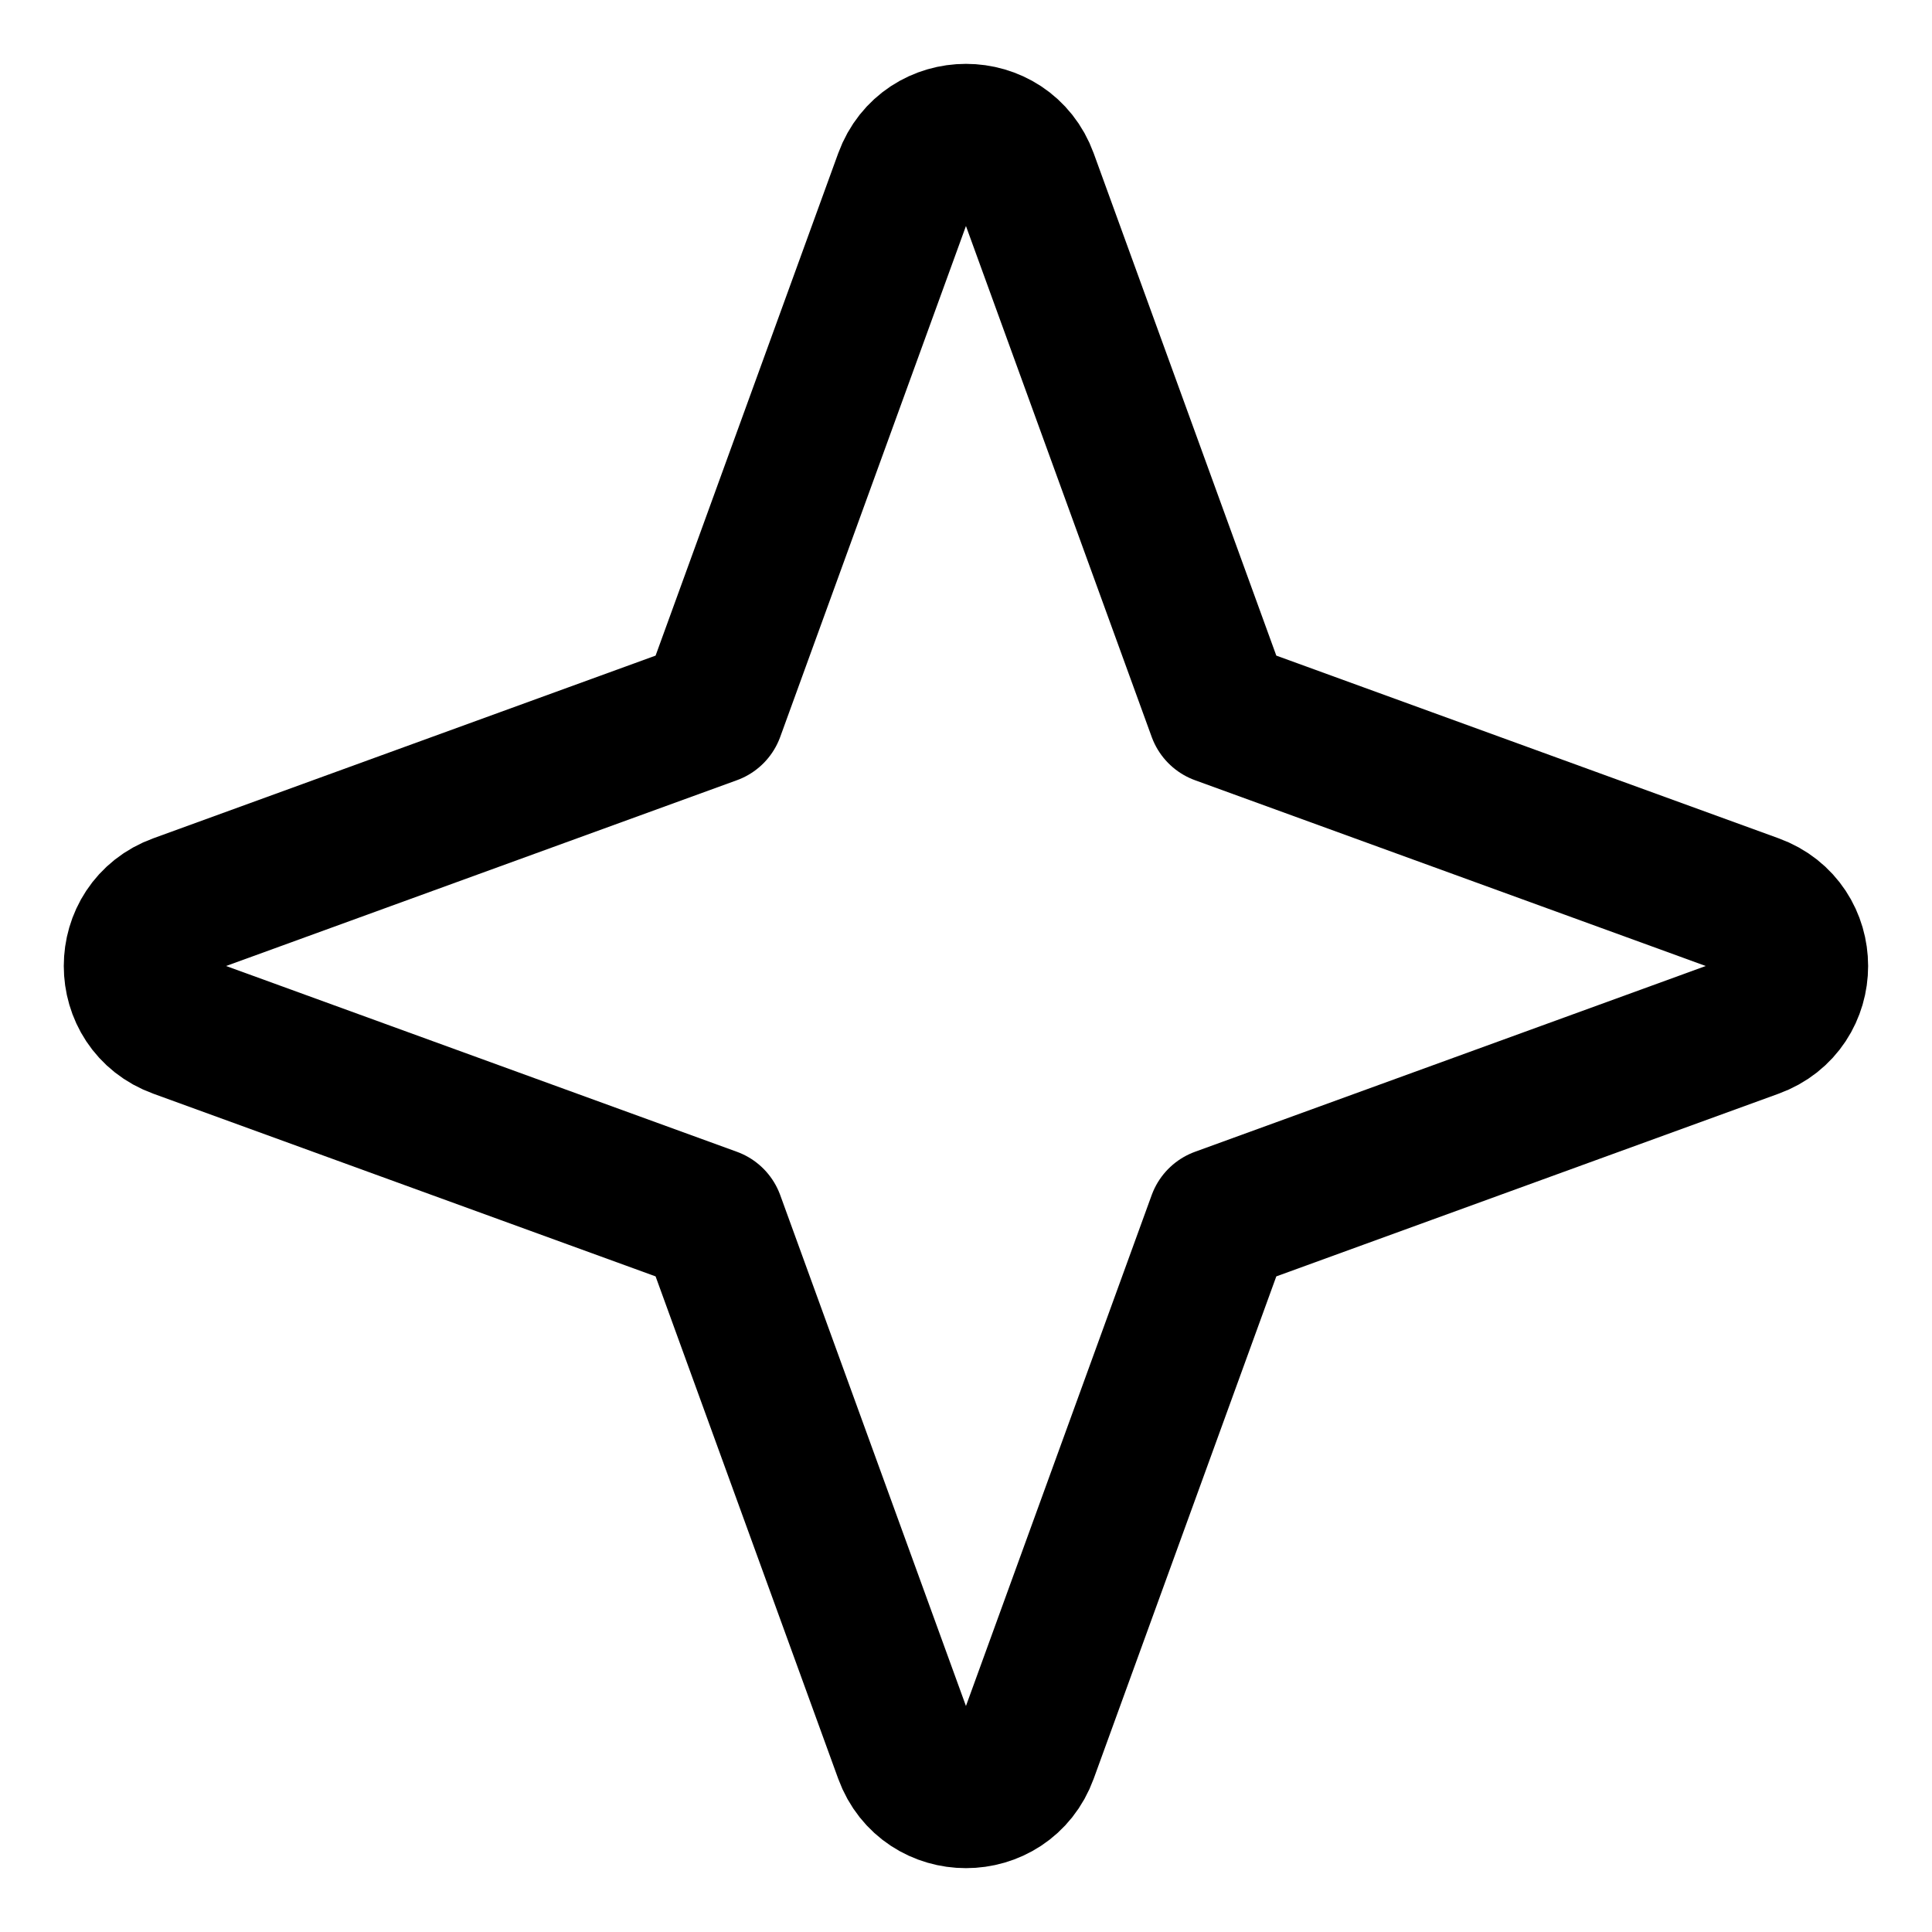<svg width="20" height="20" viewBox="0 0 20 20" fill="none" xmlns="http://www.w3.org/2000/svg">
<g id="star-2-31" clip-path="url(#clip0_47_143286)">
<g id="star-2--reward-rating-rate-social-star-media-favorite-like-stars-spark">
<path id="Vector 2134" d="M1.843 9.383L7.372 7.372L9.382 1.843C9.592 1.267 10.407 1.267 10.617 1.843L12.627 7.372L18.156 9.383C18.733 9.592 18.733 10.408 18.156 10.617L12.627 12.628L10.617 18.157C10.407 18.733 9.592 18.733 9.382 18.157L7.372 12.628L1.843 10.617C1.266 10.408 1.266 9.592 1.843 9.383Z" stroke="black" stroke-width="1.5" stroke-linecap="round" stroke-linejoin="round"/>
</g>
</g>
<defs>
<clipPath id="clip0_47_143286">
<rect width="20" height="20" fill="white"/>
</clipPath>
</defs>
</svg>
